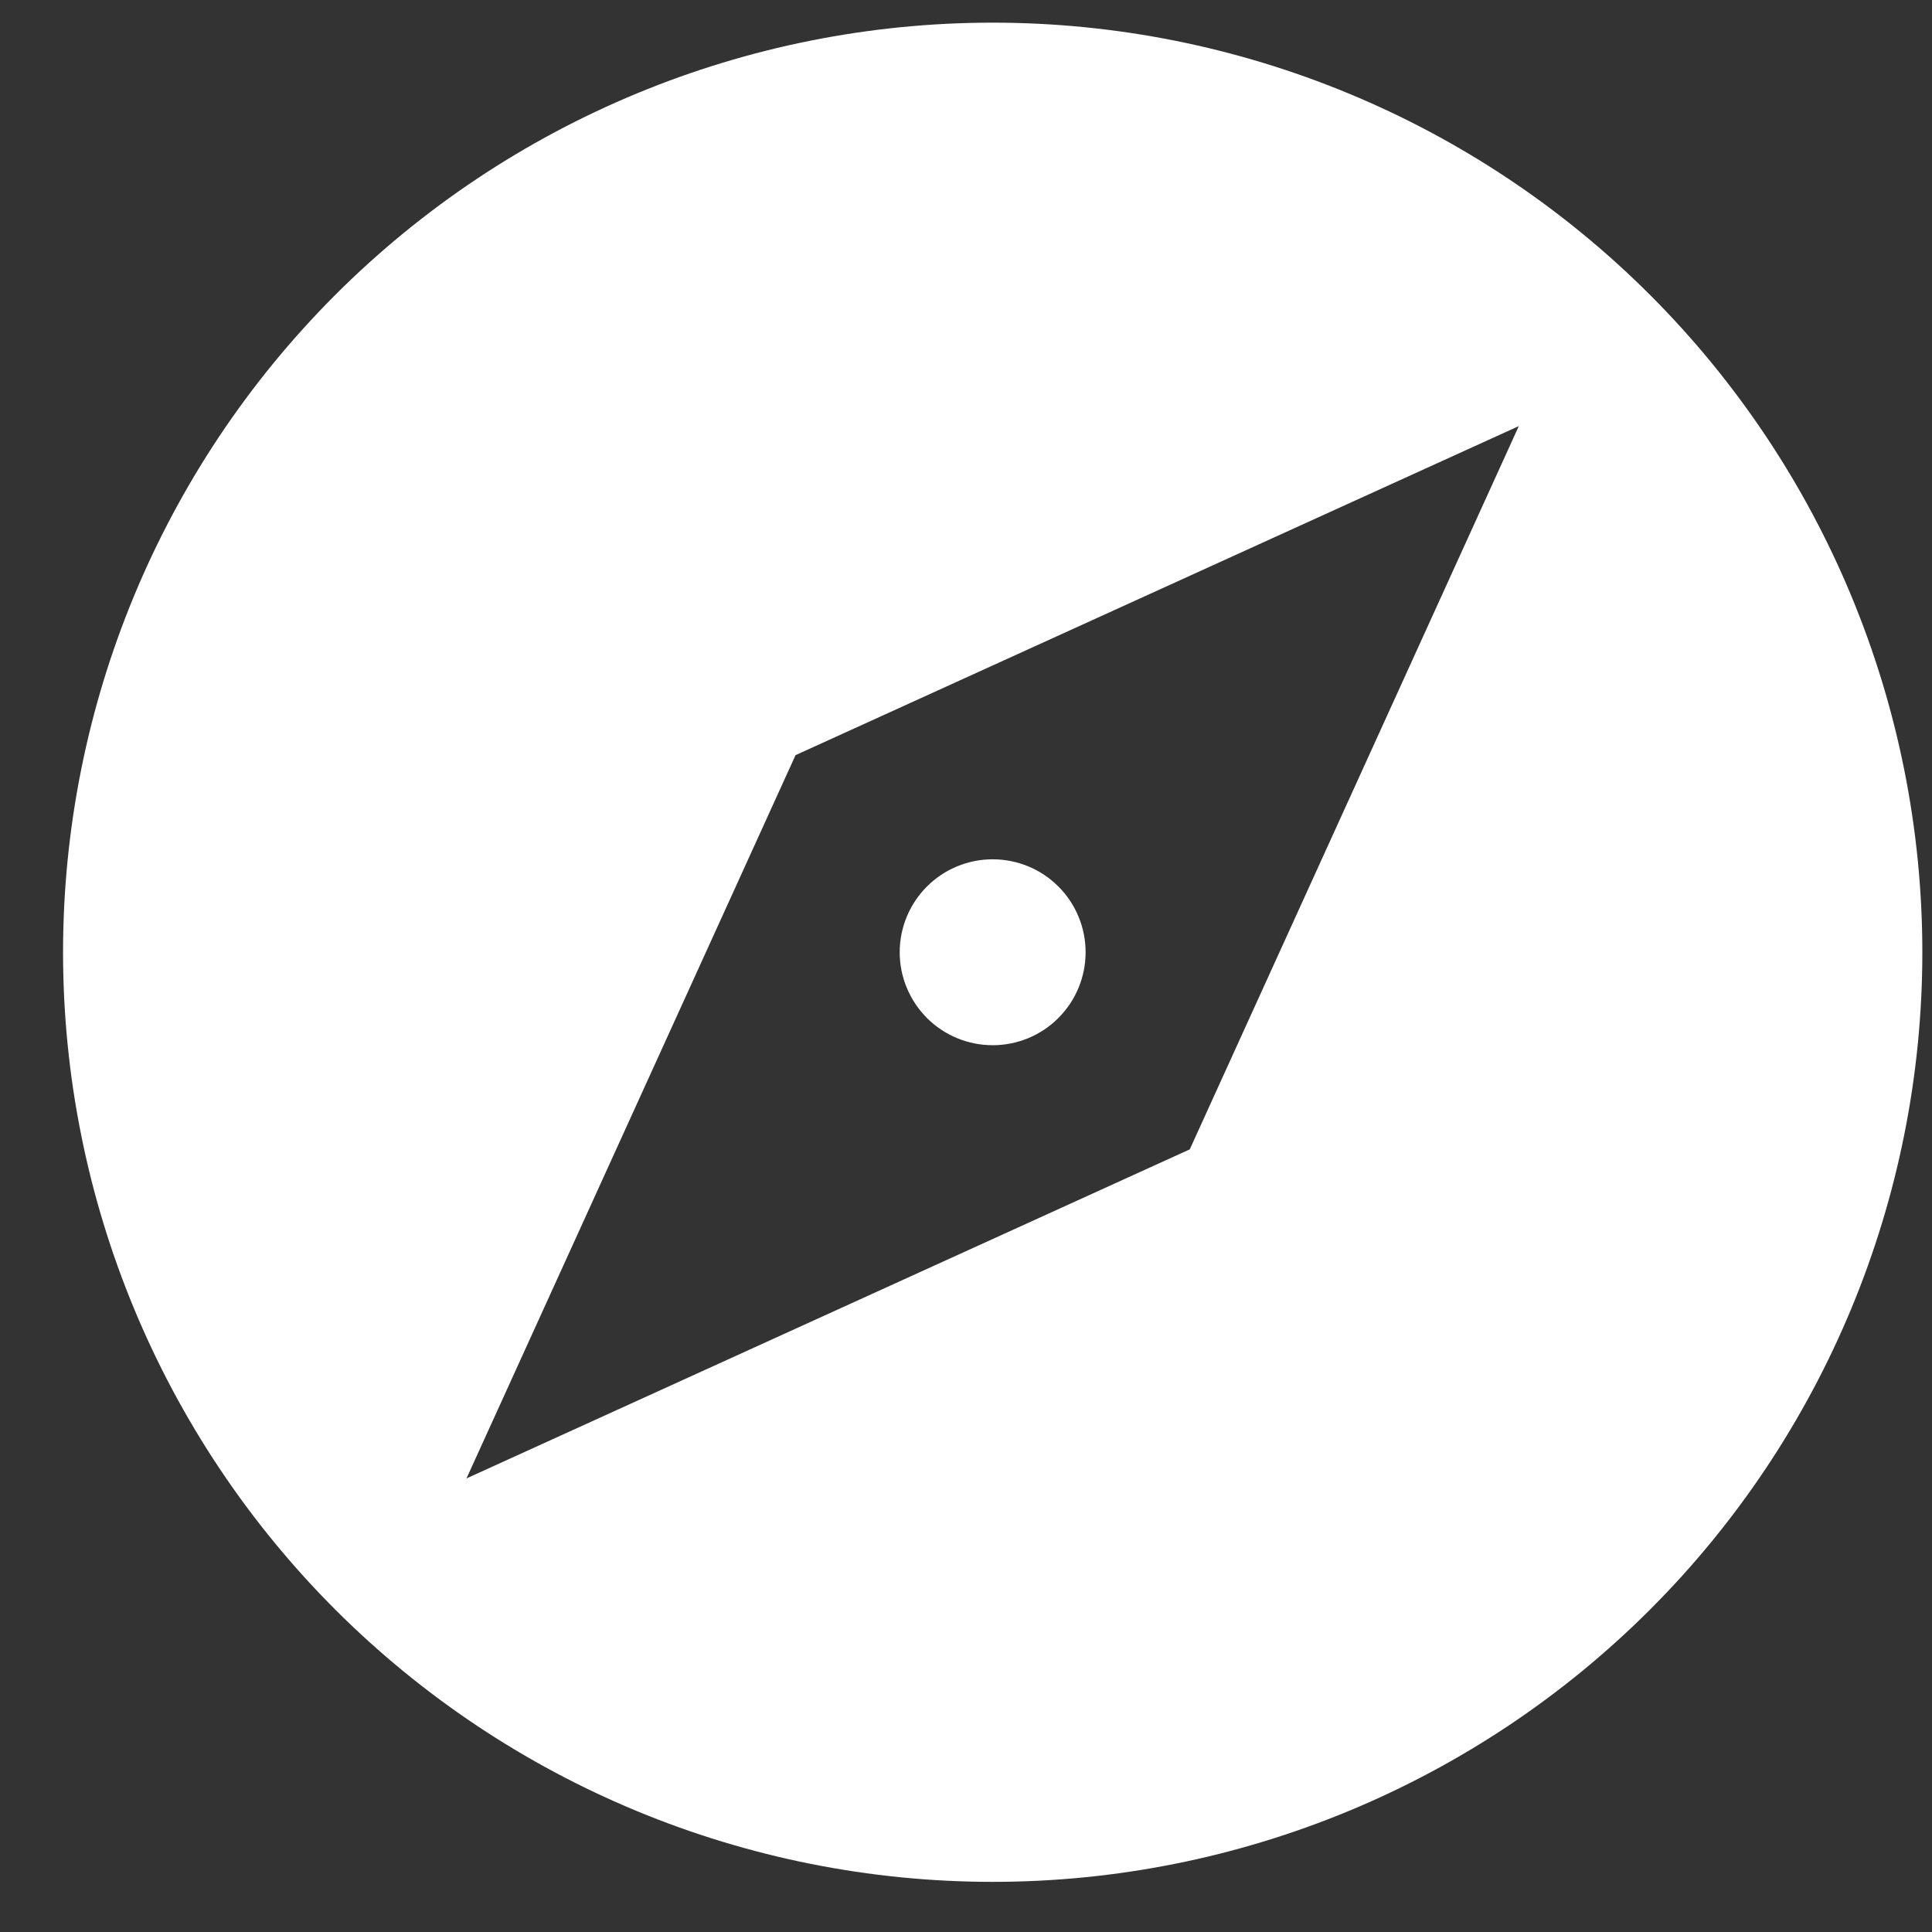 <svg width="22" height="22" viewBox="0 0 22 22" fill="none" xmlns="http://www.w3.org/2000/svg">
<rect x="0" y="0" width="22" height="22" fill="#333333" stroke="none"/>
<g clip-path="url(#clip0_34_92)">
<path d="M11.304 21.429C8.496 21.429 5.804 20.314 3.818 18.329C1.833 16.344 0.718 13.651 0.718 10.844C0.718 8.036 1.833 5.343 3.818 3.358C5.804 1.373 8.496 0.258 11.304 0.258C14.111 0.258 16.804 1.373 18.789 3.358C20.774 5.343 21.89 8.036 21.89 10.844C21.89 13.651 20.774 16.344 18.789 18.329C16.804 20.314 14.111 21.429 11.304 21.429ZM9.059 8.599L5.312 16.835L13.548 13.088L17.295 4.852L9.059 8.599ZM11.304 11.902C11.023 11.902 10.754 11.791 10.555 11.592C10.357 11.393 10.245 11.124 10.245 10.844C10.245 10.563 10.357 10.293 10.555 10.095C10.754 9.896 11.023 9.785 11.304 9.785C11.584 9.785 11.854 9.896 12.052 10.095C12.251 10.293 12.362 10.563 12.362 10.844C12.362 11.124 12.251 11.393 12.052 11.592C11.854 11.791 11.584 11.902 11.304 11.902Z" fill="white"/>
</g>
<defs>
<clipPath id="clip0_34_92">
<rect width="21.172" height="21.172" fill="white" transform="translate(0.718 0.258)"/>
</clipPath>
</defs>
</svg>
